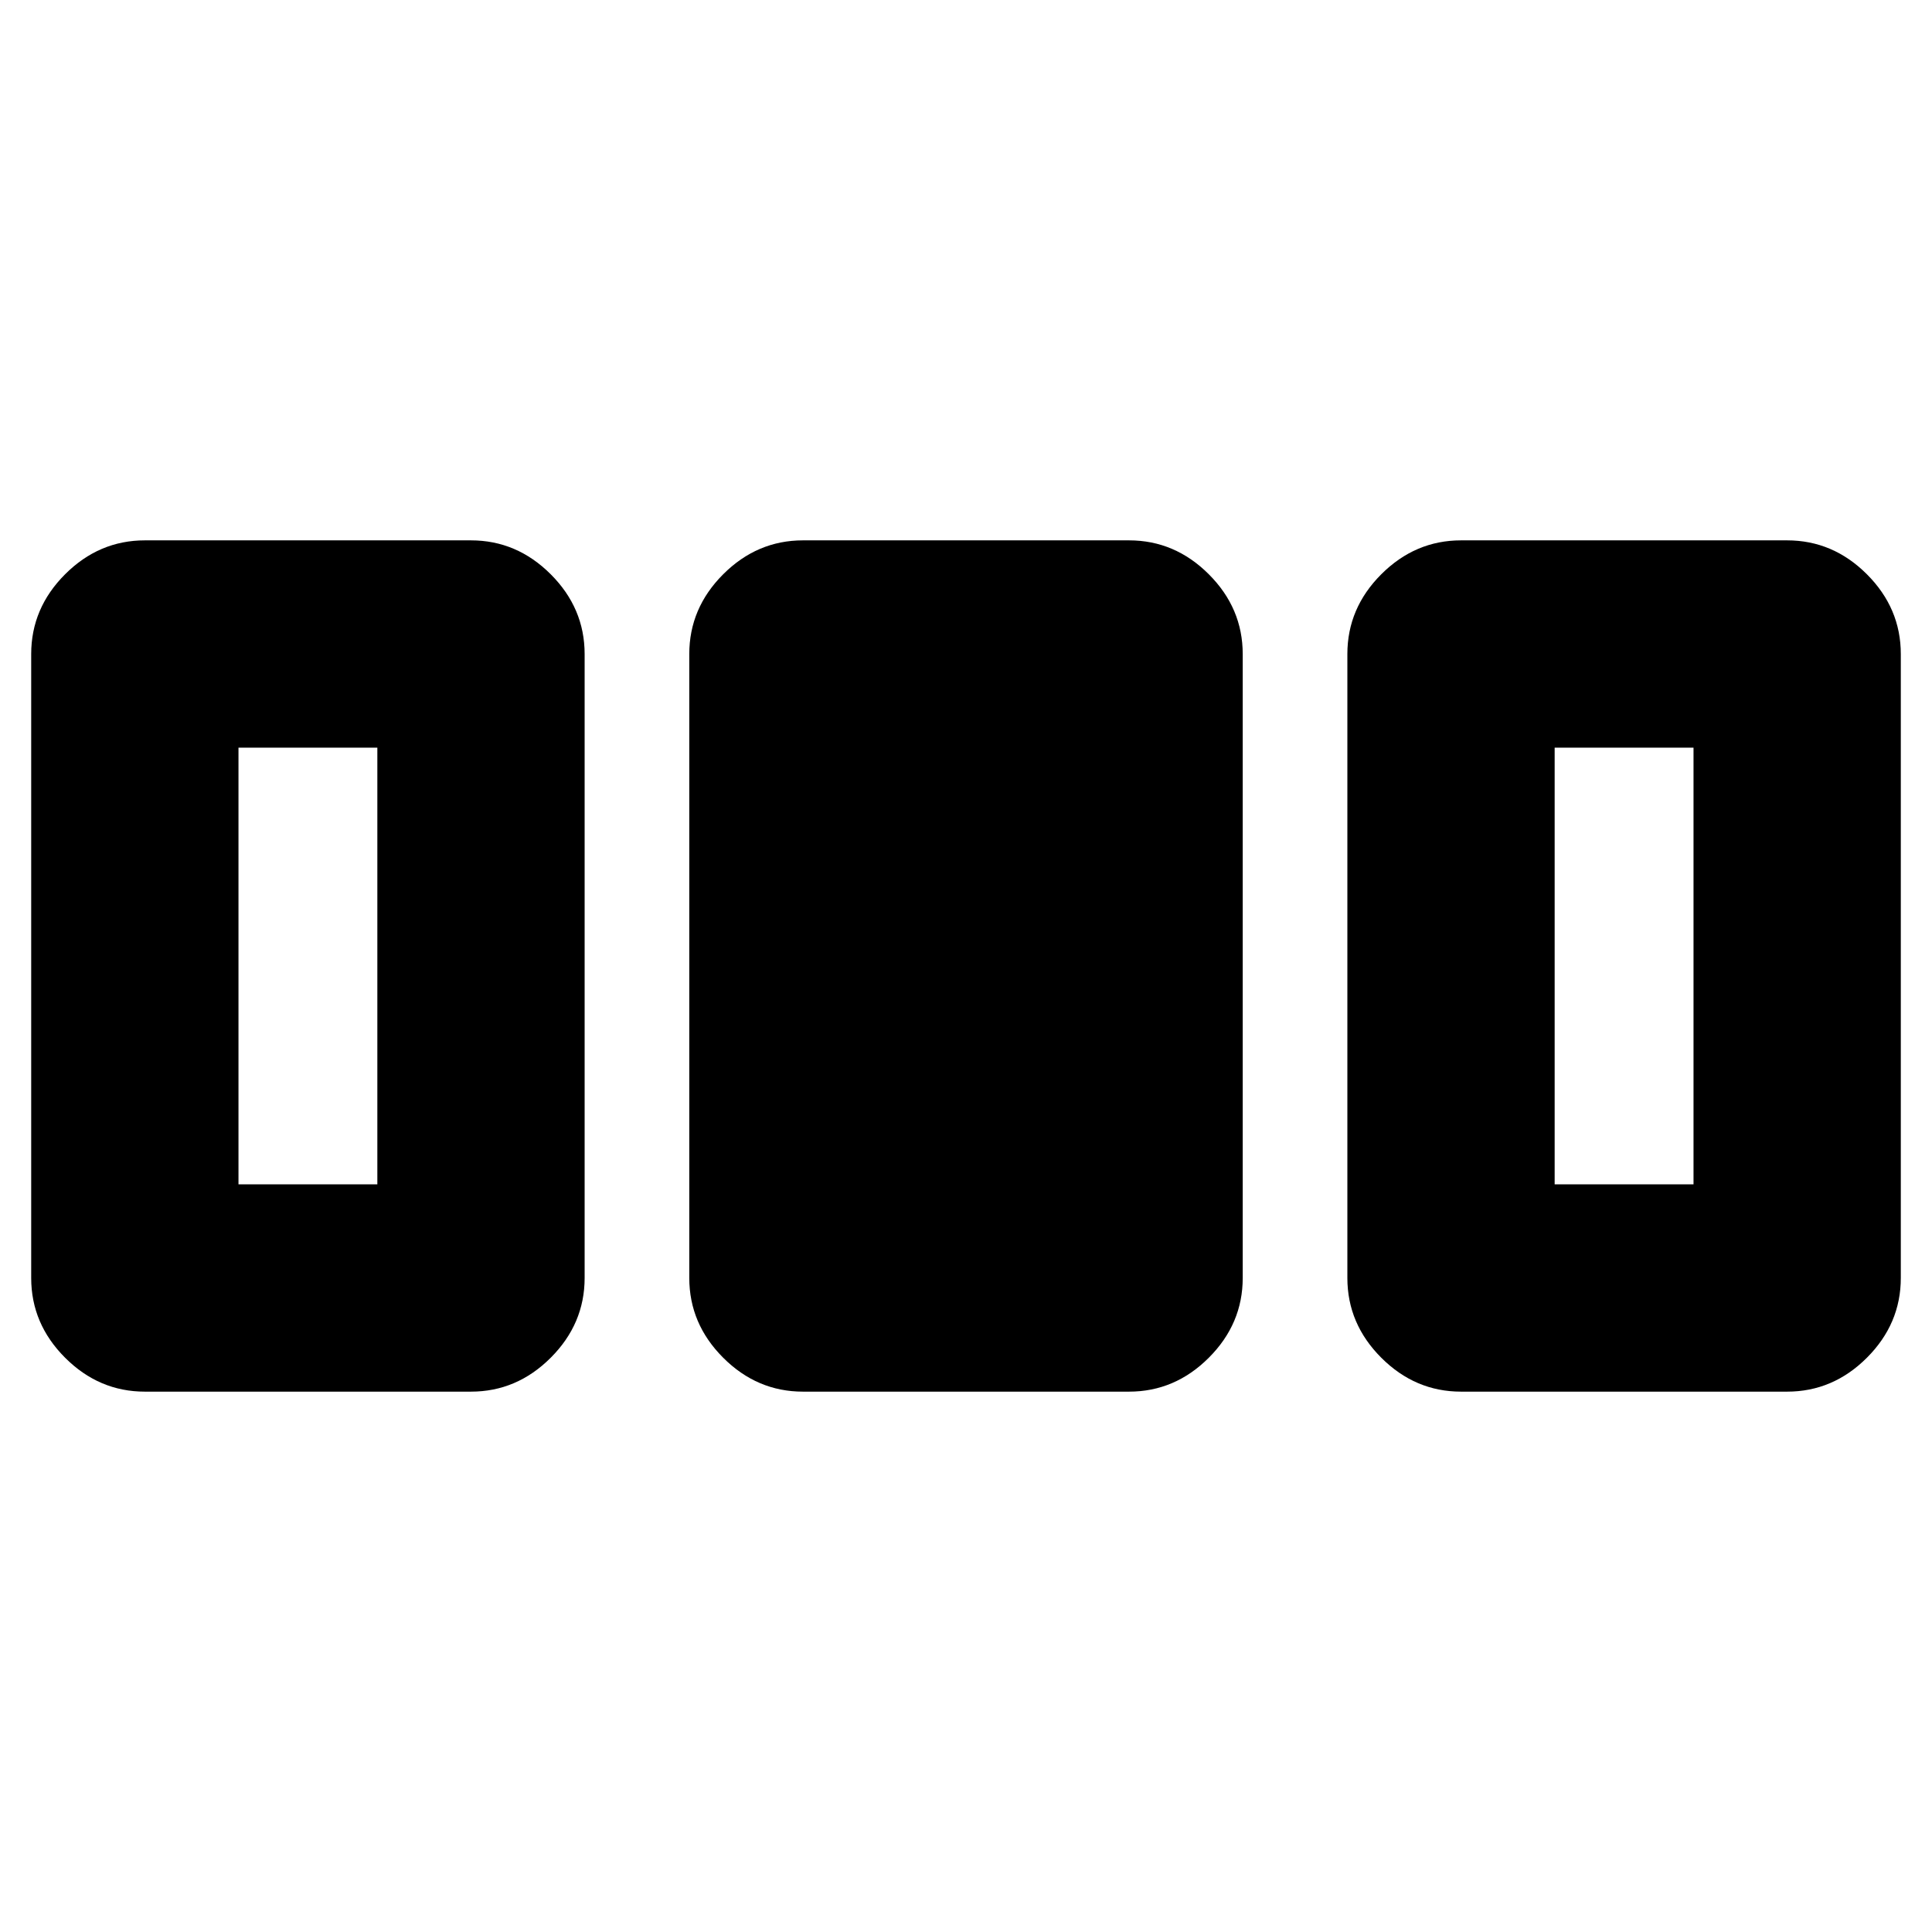 <svg xmlns="http://www.w3.org/2000/svg" height="20" viewBox="0 -960 960 960" width="20"><path d="M15.5-325v-310q0-22.8 16.85-39.65Q49.2-691.5 72-691.5h162q22.8 0 39.65 16.85Q290.5-657.8 290.5-635v310q0 22.8-16.85 39.65Q256.8-268.5 234-268.5H72q-22.8 0-39.65-16.85Q15.5-302.2 15.5-325Zm327 0v-310q0-22.8 16.85-39.65Q376.2-691.5 399-691.5h162q22.8 0 39.65 16.85Q617.5-657.8 617.5-635v310q0 22.8-16.85 39.65Q583.8-268.5 561-268.5H399q-22.8 0-39.65-16.85Q342.5-302.2 342.5-325Zm327 0v-310q0-22.8 16.85-39.65Q703.2-691.5 726-691.5h162q22.8 0 39.65 16.85Q944.5-657.8 944.5-635v310q0 22.8-16.85 39.65Q910.8-268.5 888-268.5H726q-22.8 0-39.65-16.85Q669.5-302.2 669.5-325Zm-551-46.5h69v-217h-69v217Zm654 0h69v-217h-69v217Z"/></svg>